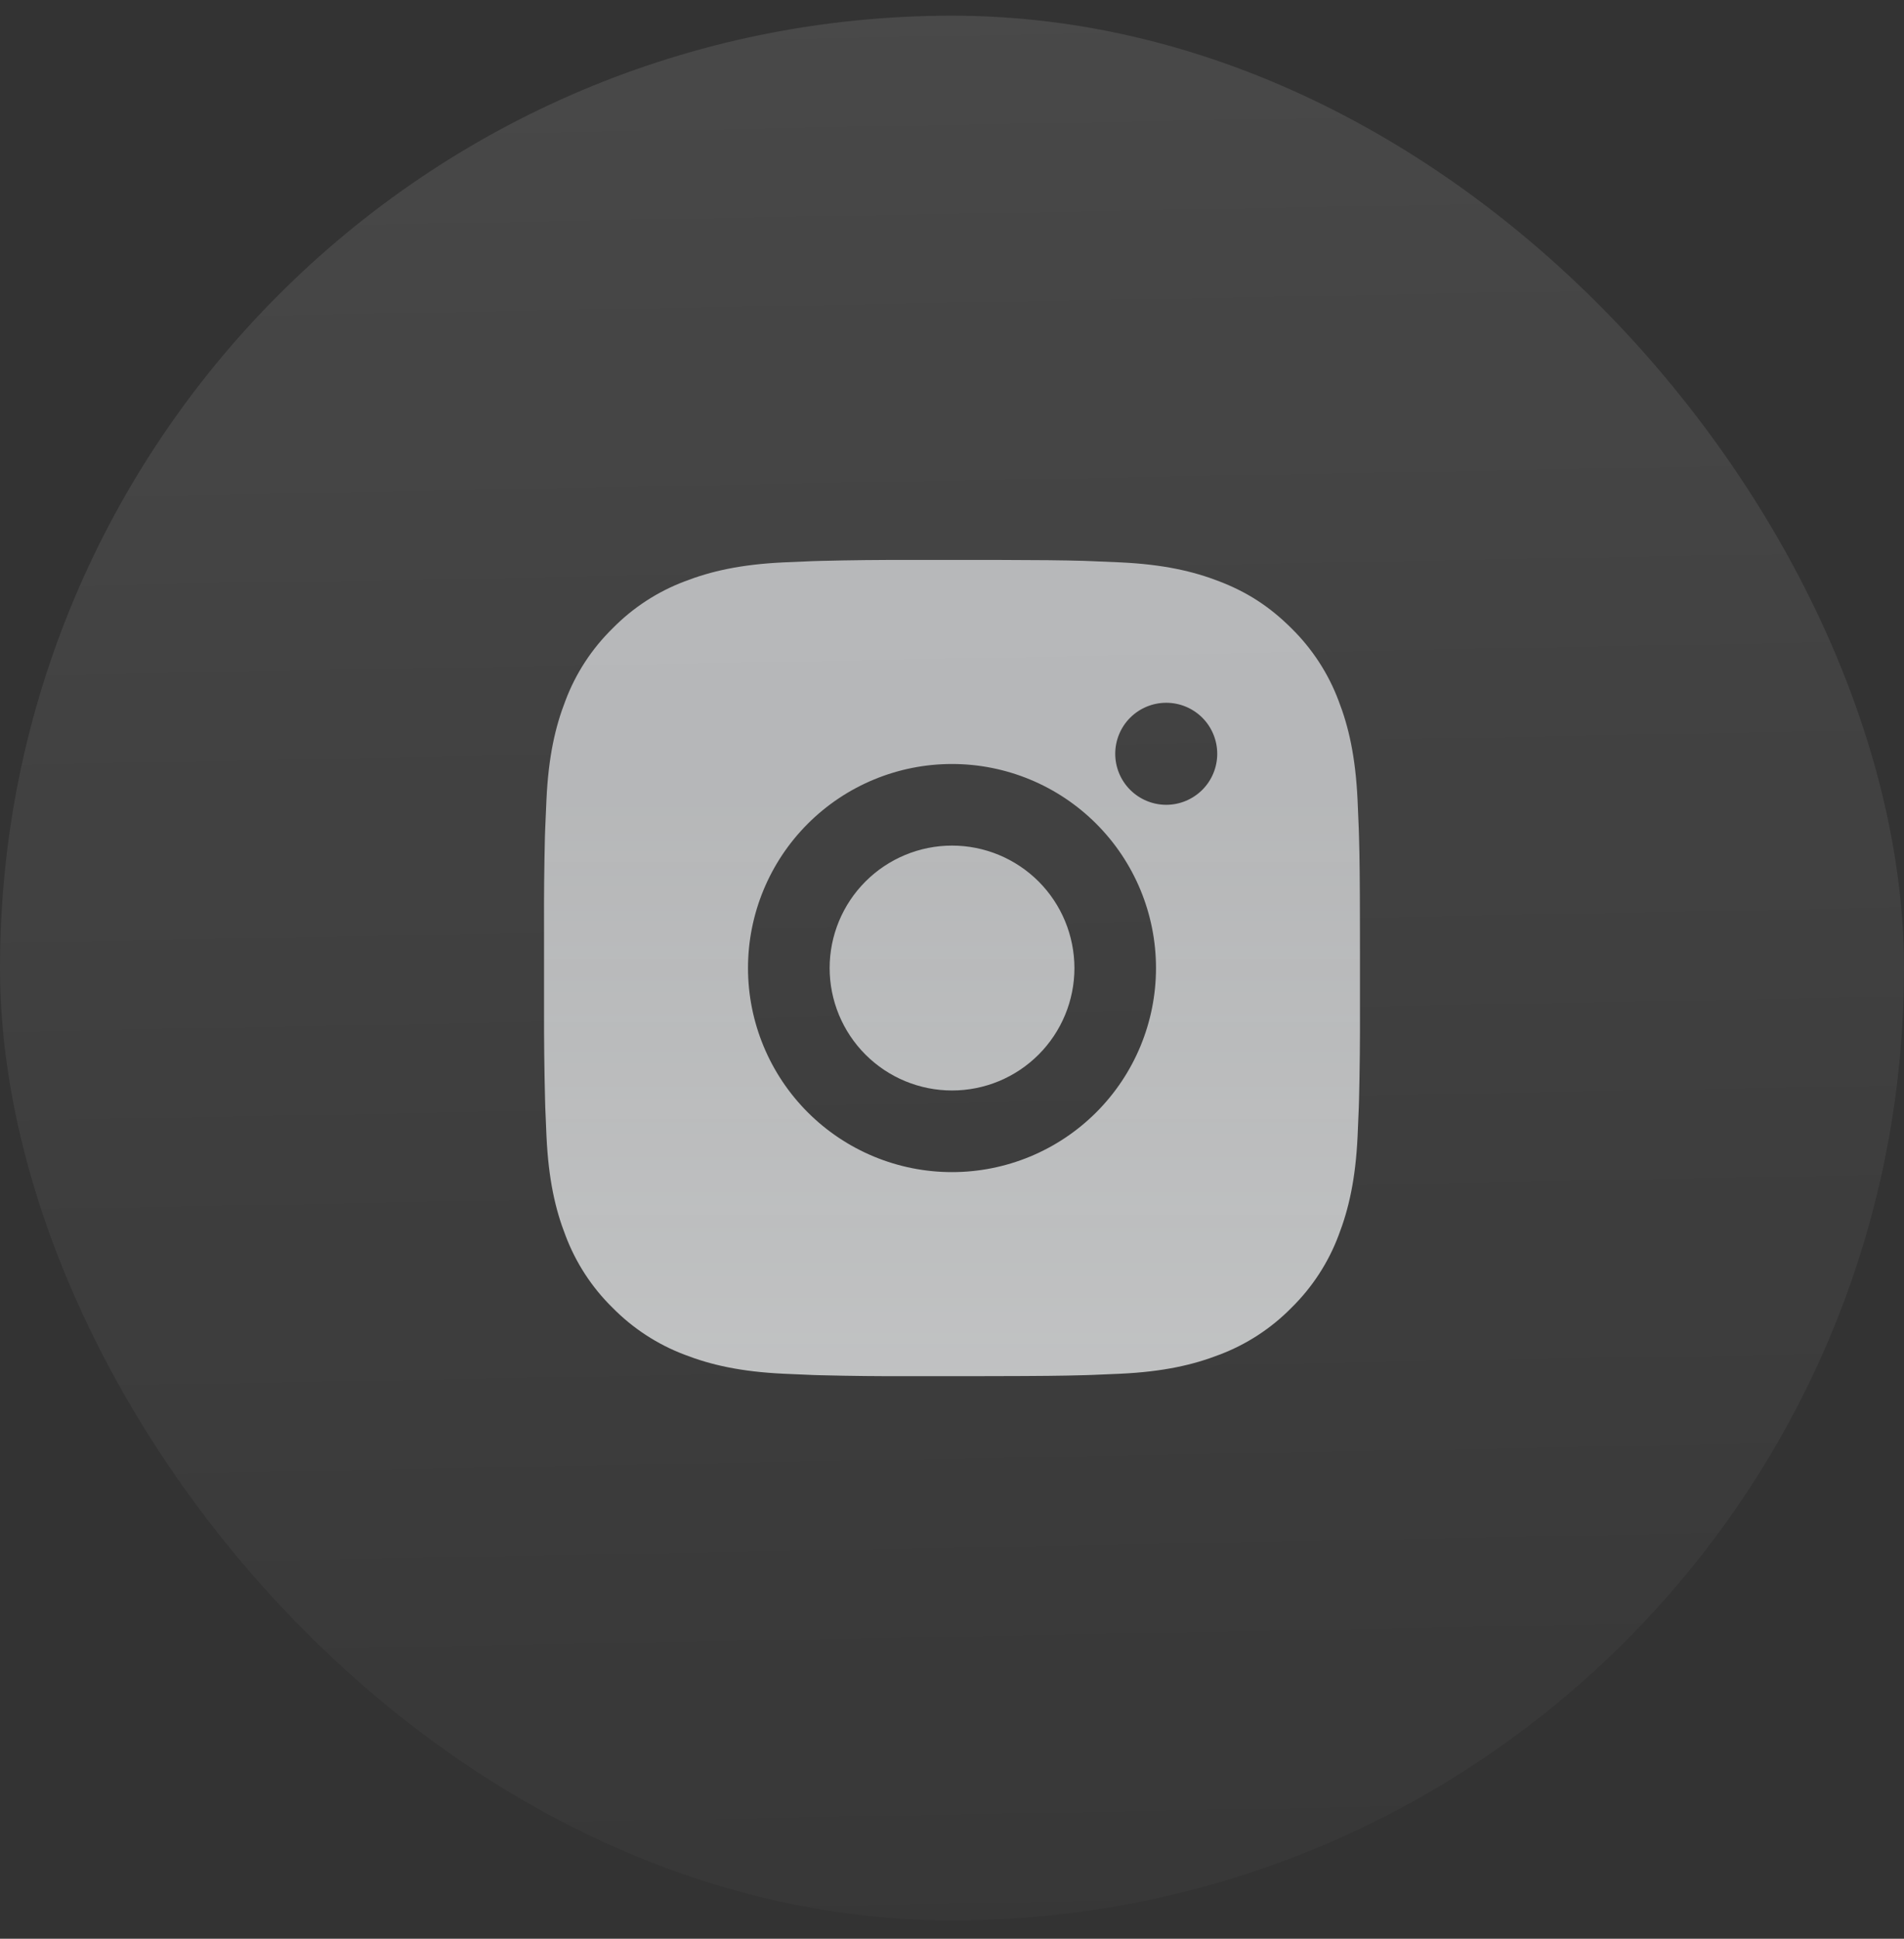 <svg width="56" height="57" viewBox="0 0 56 57" fill="none" xmlns="http://www.w3.org/2000/svg">
<rect x="0" y="0" width="56" height="57" fill="#333333" stroke="none"/>
<rect y="0.461" width="56" height="56" rx="28" fill="url(#paint0_linear_80_4283)" fill-opacity="0.21"/>
<path d="M29.234 16.462C30.584 16.465 31.269 16.473 31.86 16.489L32.093 16.498C32.362 16.508 32.627 16.52 32.947 16.534C34.224 16.594 35.095 16.796 35.86 17.092C36.652 17.397 37.319 17.809 37.986 18.475C38.596 19.075 39.069 19.801 39.37 20.602C39.666 21.366 39.867 22.237 39.928 23.515C39.942 23.834 39.954 24.099 39.964 24.369L39.971 24.602C39.989 25.193 39.996 25.878 39.998 27.228L39.999 28.123V29.695C40.002 30.57 39.993 31.445 39.972 32.32L39.965 32.553C39.955 32.823 39.943 33.088 39.929 33.407C39.869 34.685 39.665 35.555 39.37 36.321C39.069 37.122 38.596 37.848 37.986 38.447C37.386 39.058 36.661 39.53 35.86 39.831C35.095 40.127 34.224 40.329 32.947 40.389L32.093 40.425L31.86 40.432C31.269 40.449 30.584 40.457 29.234 40.459L28.338 40.461H26.768C25.892 40.464 25.017 40.455 24.141 40.433L23.908 40.426C23.623 40.415 23.339 40.403 23.054 40.389C21.777 40.329 20.906 40.127 20.14 39.831C19.34 39.53 18.615 39.057 18.015 38.447C17.404 37.848 16.932 37.122 16.631 36.321C16.334 35.557 16.133 34.685 16.073 33.407L16.037 32.553L16.031 32.32C16.009 31.445 15.999 30.57 16.001 29.695V27.228C15.997 26.352 16.006 25.477 16.027 24.602L16.035 24.369C16.045 24.099 16.057 23.834 16.072 23.515C16.131 22.237 16.333 21.367 16.63 20.602C16.931 19.8 17.405 19.075 18.017 18.475C18.616 17.865 19.34 17.393 20.14 17.092C20.906 16.796 21.776 16.594 23.054 16.534C23.373 16.52 23.64 16.508 23.908 16.498L24.141 16.491C25.016 16.469 25.891 16.46 26.767 16.463L29.234 16.462ZM28 22.462C26.409 22.462 24.883 23.094 23.758 24.219C22.633 25.344 22 26.87 22 28.461C22 30.052 22.633 31.579 23.758 32.704C24.883 33.829 26.409 34.461 28 34.461C29.591 34.461 31.117 33.829 32.242 32.704C33.368 31.579 34 30.052 34 28.461C34 26.87 33.368 25.344 32.242 24.219C31.117 23.094 29.591 22.462 28 22.462ZM28 24.861C28.473 24.861 28.941 24.954 29.378 25.135C29.814 25.316 30.211 25.581 30.546 25.915C30.88 26.25 31.145 26.646 31.326 27.083C31.507 27.52 31.6 27.988 31.601 28.461C31.601 28.933 31.508 29.402 31.327 29.838C31.146 30.275 30.881 30.672 30.547 31.006C30.212 31.341 29.816 31.606 29.379 31.787C28.942 31.968 28.474 32.061 28.001 32.061C27.047 32.061 26.131 31.682 25.456 31.007C24.781 30.332 24.401 29.416 24.401 28.461C24.401 27.507 24.781 26.591 25.456 25.916C26.131 25.241 27.047 24.861 28.001 24.861M34.301 20.662C33.903 20.662 33.522 20.82 33.24 21.101C32.959 21.382 32.801 21.764 32.801 22.162C32.801 22.559 32.959 22.941 33.24 23.222C33.522 23.503 33.903 23.662 34.301 23.662C34.699 23.662 35.08 23.503 35.362 23.222C35.643 22.941 35.801 22.559 35.801 22.162C35.801 21.764 35.643 21.382 35.362 21.101C35.08 20.82 34.699 20.662 34.301 20.662Z" fill="url(#paint1_linear_80_4283)" fill-opacity="0.7"/>
<defs>
<linearGradient id="paint0_linear_80_4283" x1="24.315" y1="0.408" x2="25.358" y2="56.395" gradientUnits="userSpaceOnUse">
<stop stop-color="white" stop-opacity="0.5"/>
<stop offset="1" stop-color="white" stop-opacity="0.1"/>
</linearGradient>
<linearGradient id="paint1_linear_80_4283" x1="28" y1="18.703" x2="28" y2="40.461" gradientUnits="userSpaceOnUse">
<stop offset="0.225" stop-color="#FBFDFF" stop-opacity="0.9"/>
<stop offset="1" stop-color="#F9FBFC"/>
</linearGradient>
</defs>
</svg>
